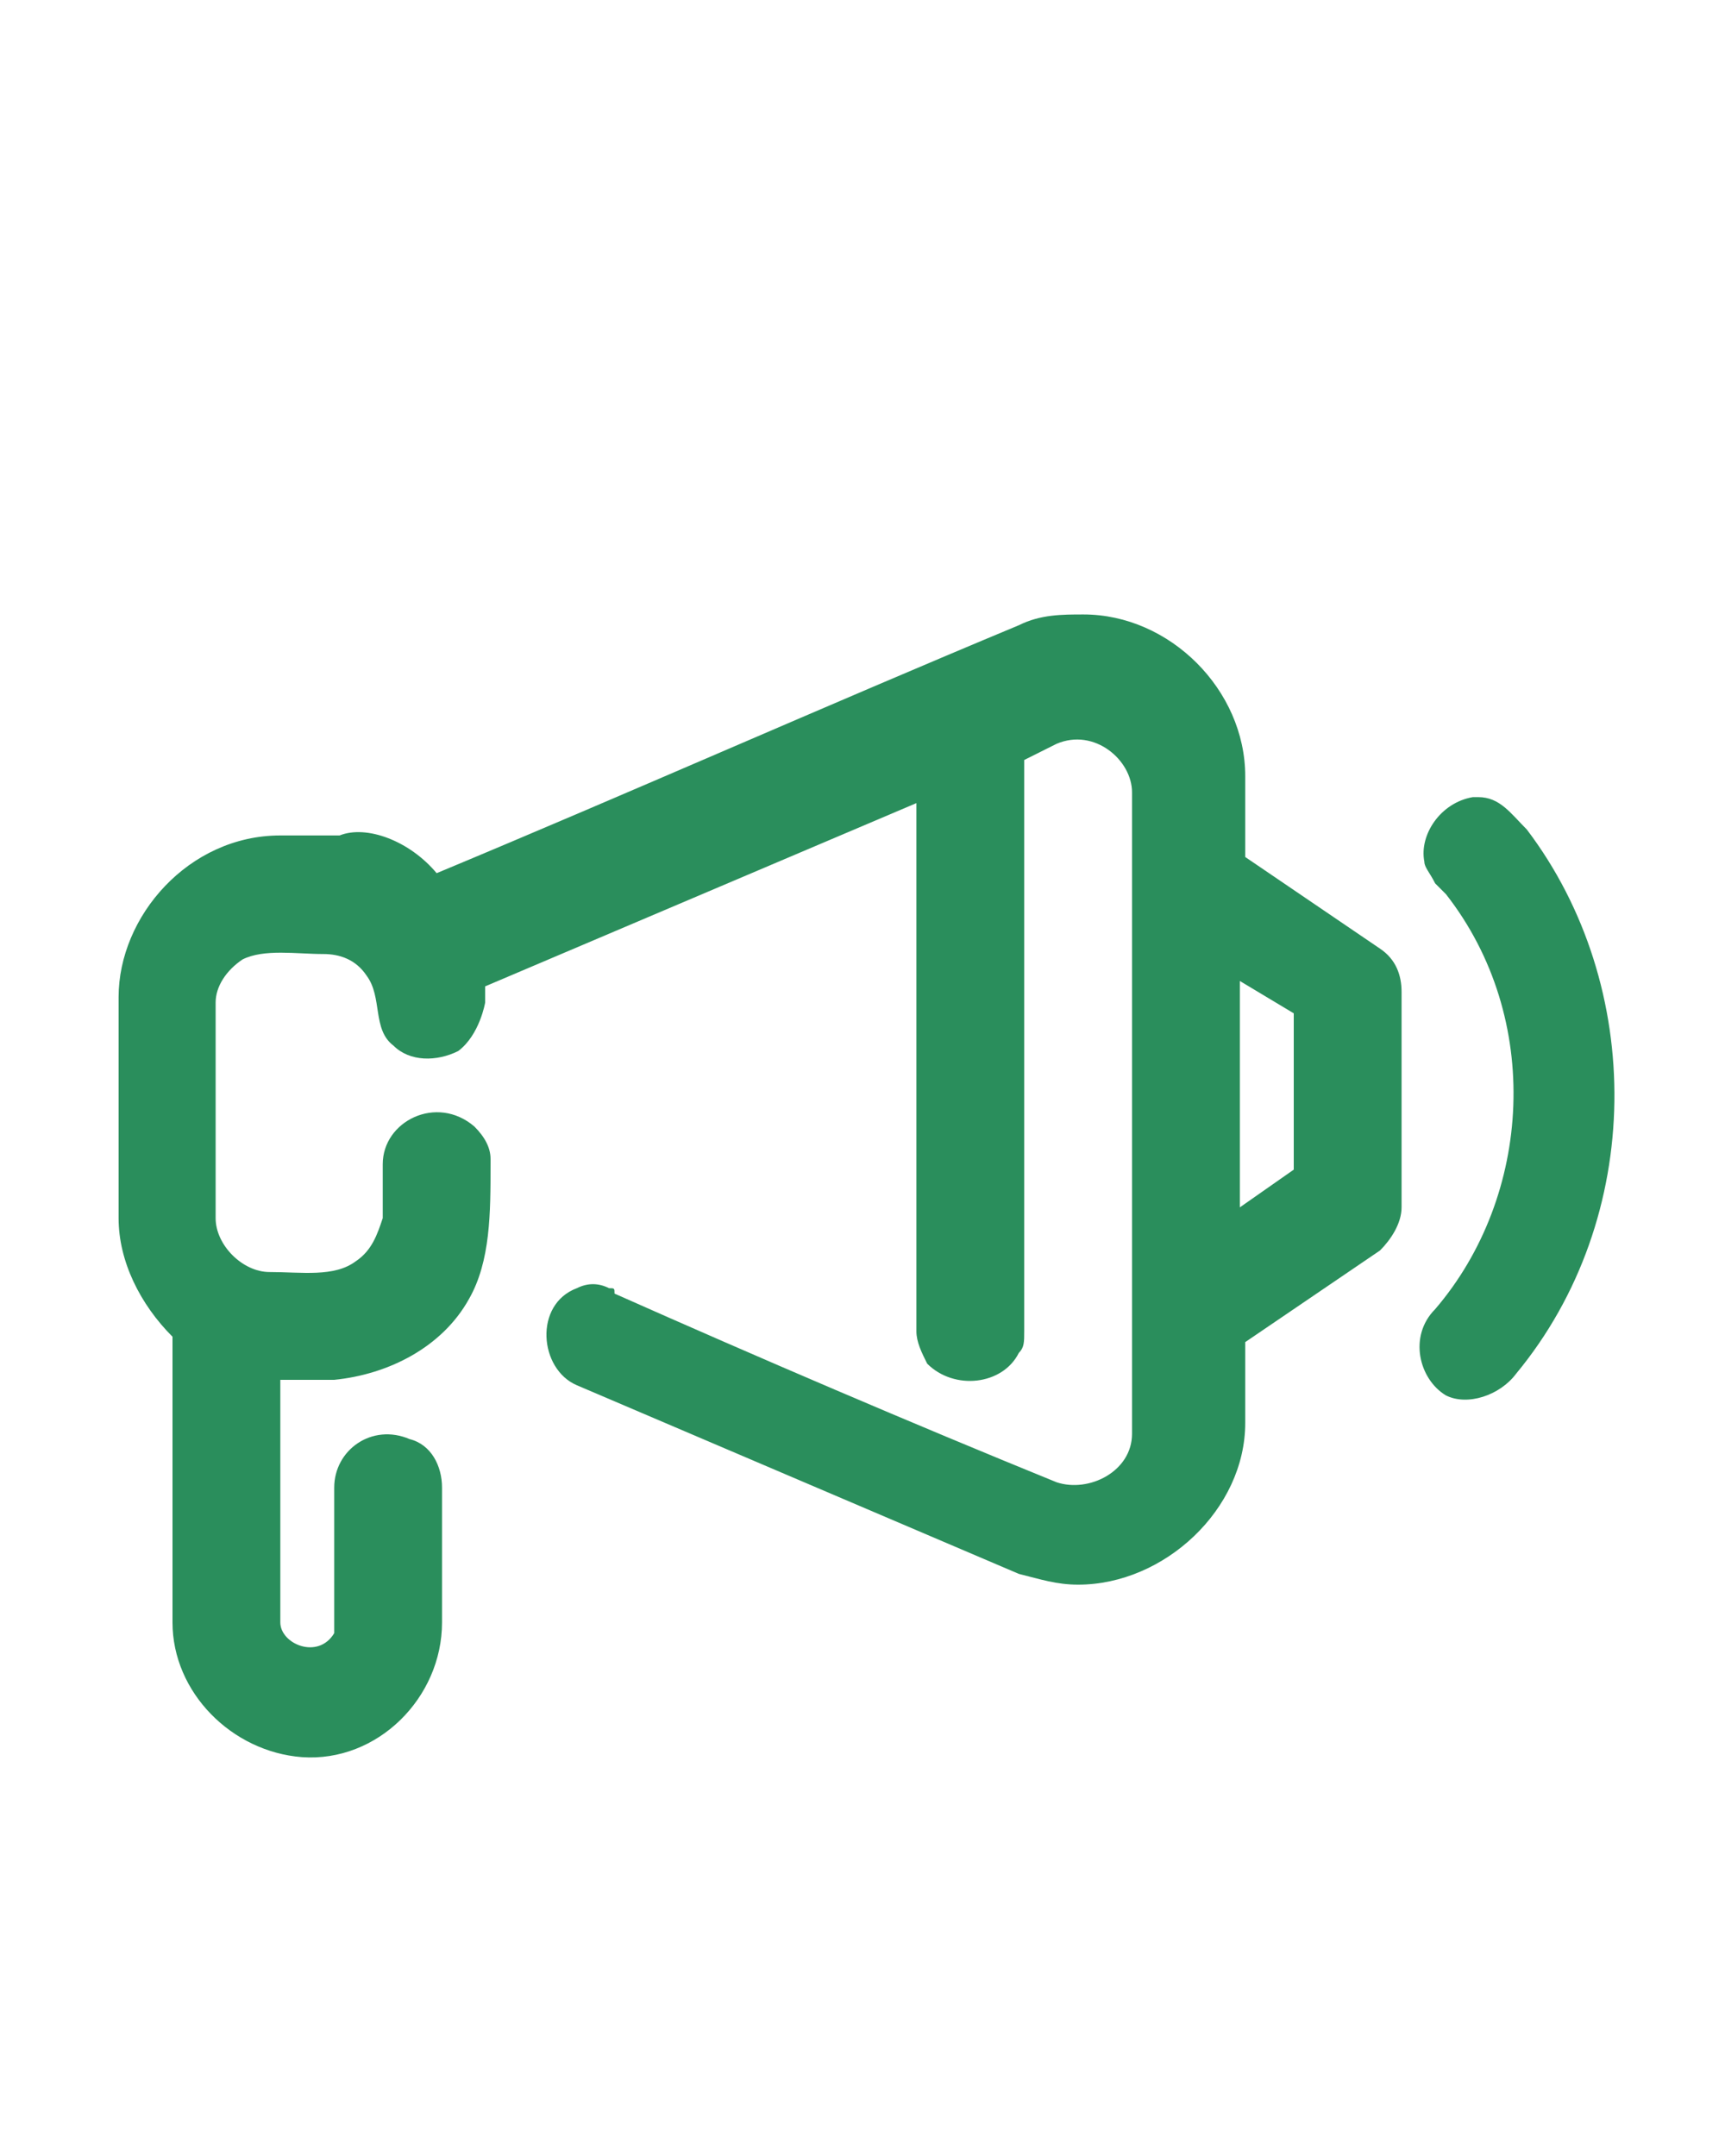 <?xml version="1.0" encoding="utf-8"?>
<!-- Generator: Adobe Illustrator 26.5.0, SVG Export Plug-In . SVG Version: 6.00 Build 0)  -->
<svg version="1.1" id="Layer_1" xmlns:serif="http://www.serif.com/"
	 xmlns="http://www.w3.org/2000/svg" xmlns:xlink="http://www.w3.org/1999/xlink" x="0px" y="0px" viewBox="0 0 32 40"
	 style="enable-background:new 0 0 32 40;" xml:space="preserve">
<style type="text/css">
	.st0{fill:none;}
	.st1{fill:#2A8E5C;}
</style>
<rect x="23" y="-50.8" class="st0" width="32" height="32"/>
<g transform="matrix(1,0,0,1,-36.977,-112.011)">
	<path class="st1" d="M64.4,126.8c0.4,0,0.6,0.3,0.9,0.6c2.2,2.9,2.2,7.2-0.2,10.1c-0.3,0.4-0.9,0.6-1.3,0.4
		c-0.5-0.3-0.7-1.1-0.2-1.6c1.8-2.1,2-5.4,0.2-7.7c-0.1-0.1-0.2-0.2-0.2-0.2c-0.1-0.2-0.2-0.3-0.2-0.4c-0.1-0.5,0.3-1.1,0.9-1.2
		C64.3,126.8,64.4,126.8,64.4,126.8z"/>
</g>
<g transform="matrix(1,0,0,1,-36,-115)">
	<path class="st1" d="M44.1,131.2c3.6-1.5,7.2-3.1,10.8-4.6c0.4-0.2,0.8-0.2,1.2-0.2c1.6,0,3,1.4,3,3c0,0.5,0,1,0,1.5l2.5,1.7
		c0.3,0.2,0.4,0.5,0.4,0.8v4c0,0.3-0.2,0.6-0.4,0.8l-2.5,1.7c0,0.5,0,1,0,1.5c0,1.6-1.5,3-3.1,3c-0.4,0-0.7-0.1-1.1-0.2l-8.2-3.5
		c-0.7-0.3-0.8-1.5,0-1.8c0.2-0.1,0.4-0.1,0.6,0c0.1,0,0.1,0,0.1,0.1c2.7,1.2,5.5,2.4,8.2,3.5c0.6,0.2,1.4-0.2,1.4-0.9
		c0-0.6,0-1.3,0-1.9c0,0,0-0.1,0-0.1c0-3.3,0-6.6,0-9.9c0-0.6-0.7-1.2-1.4-0.9l-0.6,0.3v10.6c0,0.2,0,0.3-0.1,0.4
		c-0.3,0.6-1.2,0.7-1.7,0.2c-0.1-0.2-0.2-0.4-0.2-0.6v-9.8l-8,3.4c0,0.1,0,0.2,0,0.3c0,0-0.1,0.6-0.5,0.9c-0.4,0.2-0.9,0.2-1.2-0.1
		c-0.4-0.3-0.2-0.9-0.5-1.3c-0.2-0.3-0.5-0.4-0.8-0.4c-0.5,0-1.1-0.1-1.5,0.1c-0.3,0.2-0.5,0.5-0.5,0.8c0,1.3,0,2.7,0,4
		c0,0.5,0.5,1,1,1c0.6,0,1.2,0.1,1.6-0.2c0.3-0.2,0.4-0.5,0.5-0.8v-1c0-0.8,1-1.3,1.7-0.7c0.2,0.2,0.3,0.4,0.3,0.6
		c0,0.1,0,0.1,0,0.1c0,0.9,0,1.8-0.4,2.5c-0.5,0.9-1.5,1.4-2.5,1.5c-0.3,0-0.7,0-1,0c0,1.5,0,3,0,4.5c0,0.4,0.7,0.7,1,0.2
		c0-0.1,0-0.1,0-0.2v-2.5c0-0.7,0.7-1.2,1.4-0.9c0.4,0.1,0.6,0.5,0.6,0.9v2.5c0,1.4-1.2,2.6-2.6,2.5c-1.3-0.1-2.4-1.2-2.4-2.5v-5.3
		c-0.6-0.6-1-1.4-1-2.2c0-1.4,0-2.7,0-4.1c0-1.5,1.3-3,3-3c0.4,0,0.7,0,1.1,0C42.8,130.3,43.6,130.6,44.1,131.2z M59,133.2
		c0,1.4,0,2.8,0,4.2l1-0.7v-2.9L59,133.2z"/>
</g>
</svg>

